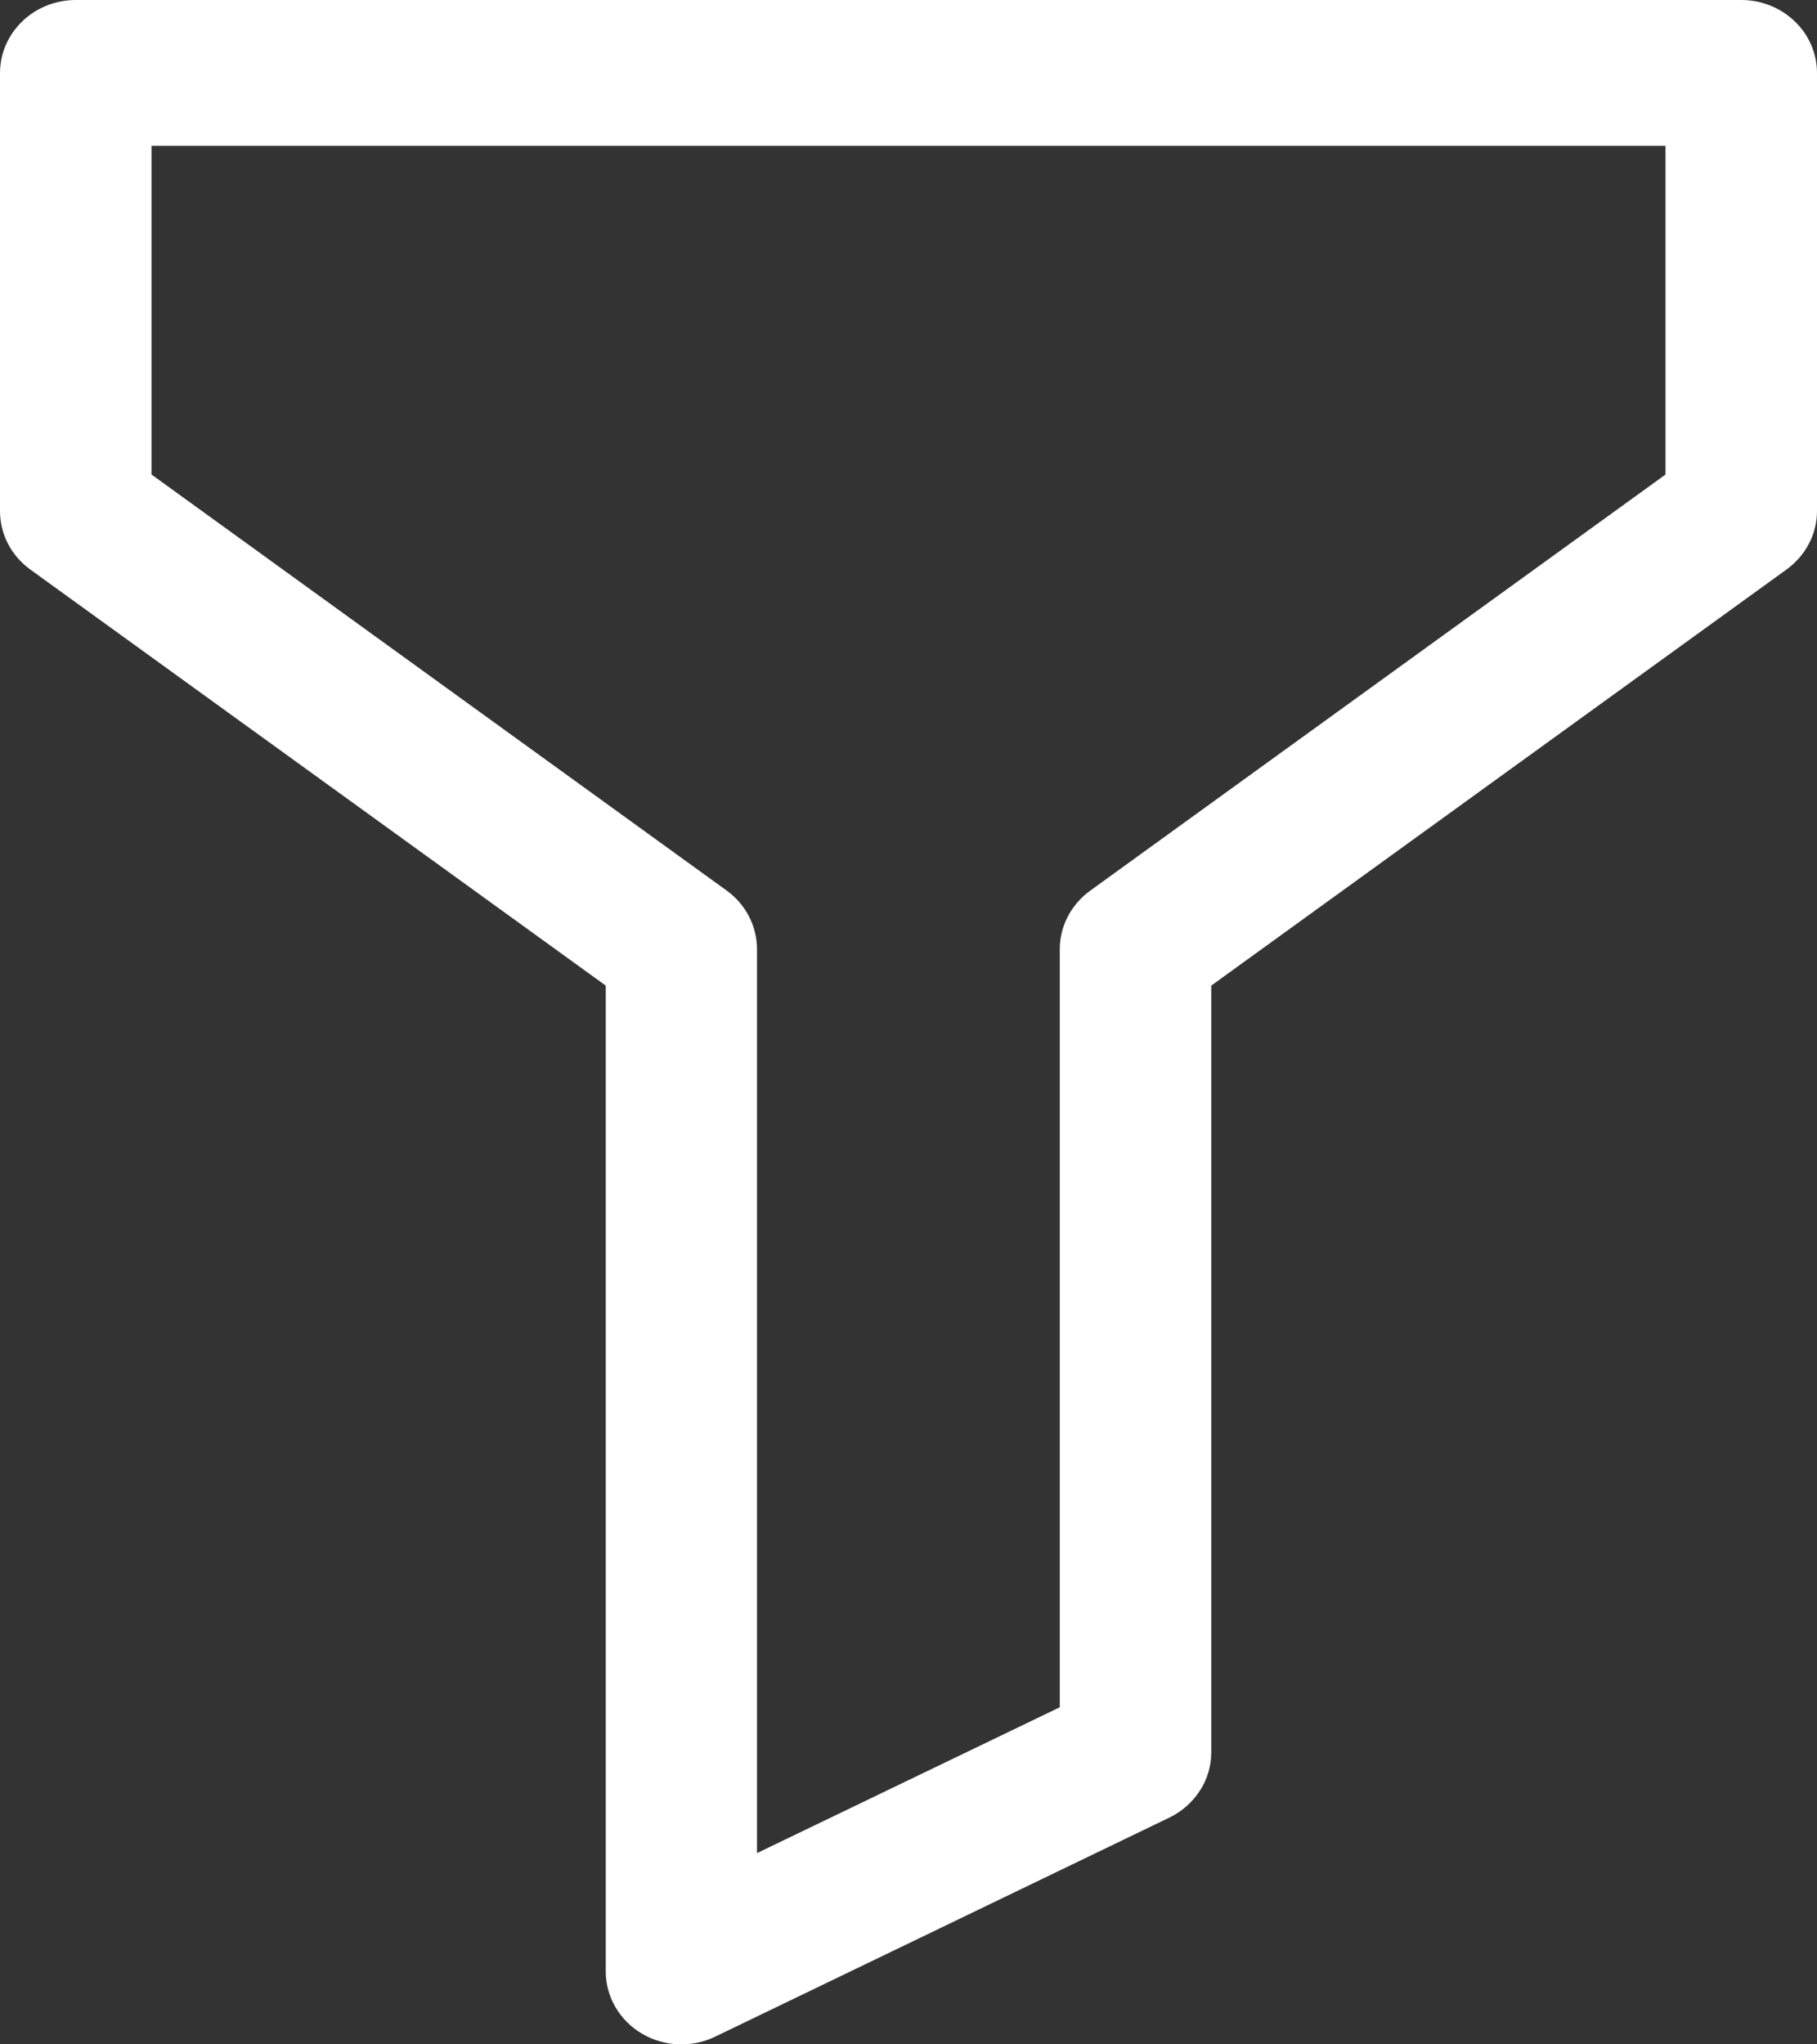 <svg width="8" height="9" viewBox="0 0 8 9" fill="none" xmlns="http://www.w3.org/2000/svg">
<rect x="0" y="0" width="8" height="9" fill="#333333" stroke="none"/>
<path fill-rule="evenodd" clip-rule="evenodd" d="M0.333 0C0.245 0 0.16 0.034 0.098 0.094C0.035 0.155 7.55454e-07 0.236 7.55454e-07 0.322V2.25C-0 2.351 0.049 2.446 0.133 2.507L2.667 4.339V8.679C2.667 8.79 2.727 8.894 2.825 8.952C2.924 9.011 3.046 9.016 3.149 8.966L5.148 8.002H5.148C5.204 7.975 5.25 7.934 5.283 7.883C5.316 7.833 5.333 7.774 5.333 7.714V4.339L7.866 2.507C7.95 2.446 8 2.351 8 2.25V0.322C8 0.236 7.965 0.154 7.902 0.094C7.84 0.034 7.755 0 7.667 0L0.333 0ZM0.667 0.642H7.333V2.089L4.8 3.921C4.716 3.982 4.666 4.077 4.666 4.179V7.516L3.333 8.158V4.179C3.333 4.078 3.284 3.982 3.2 3.921L0.667 2.089L0.667 0.642Z" fill="white"/>
</svg>
